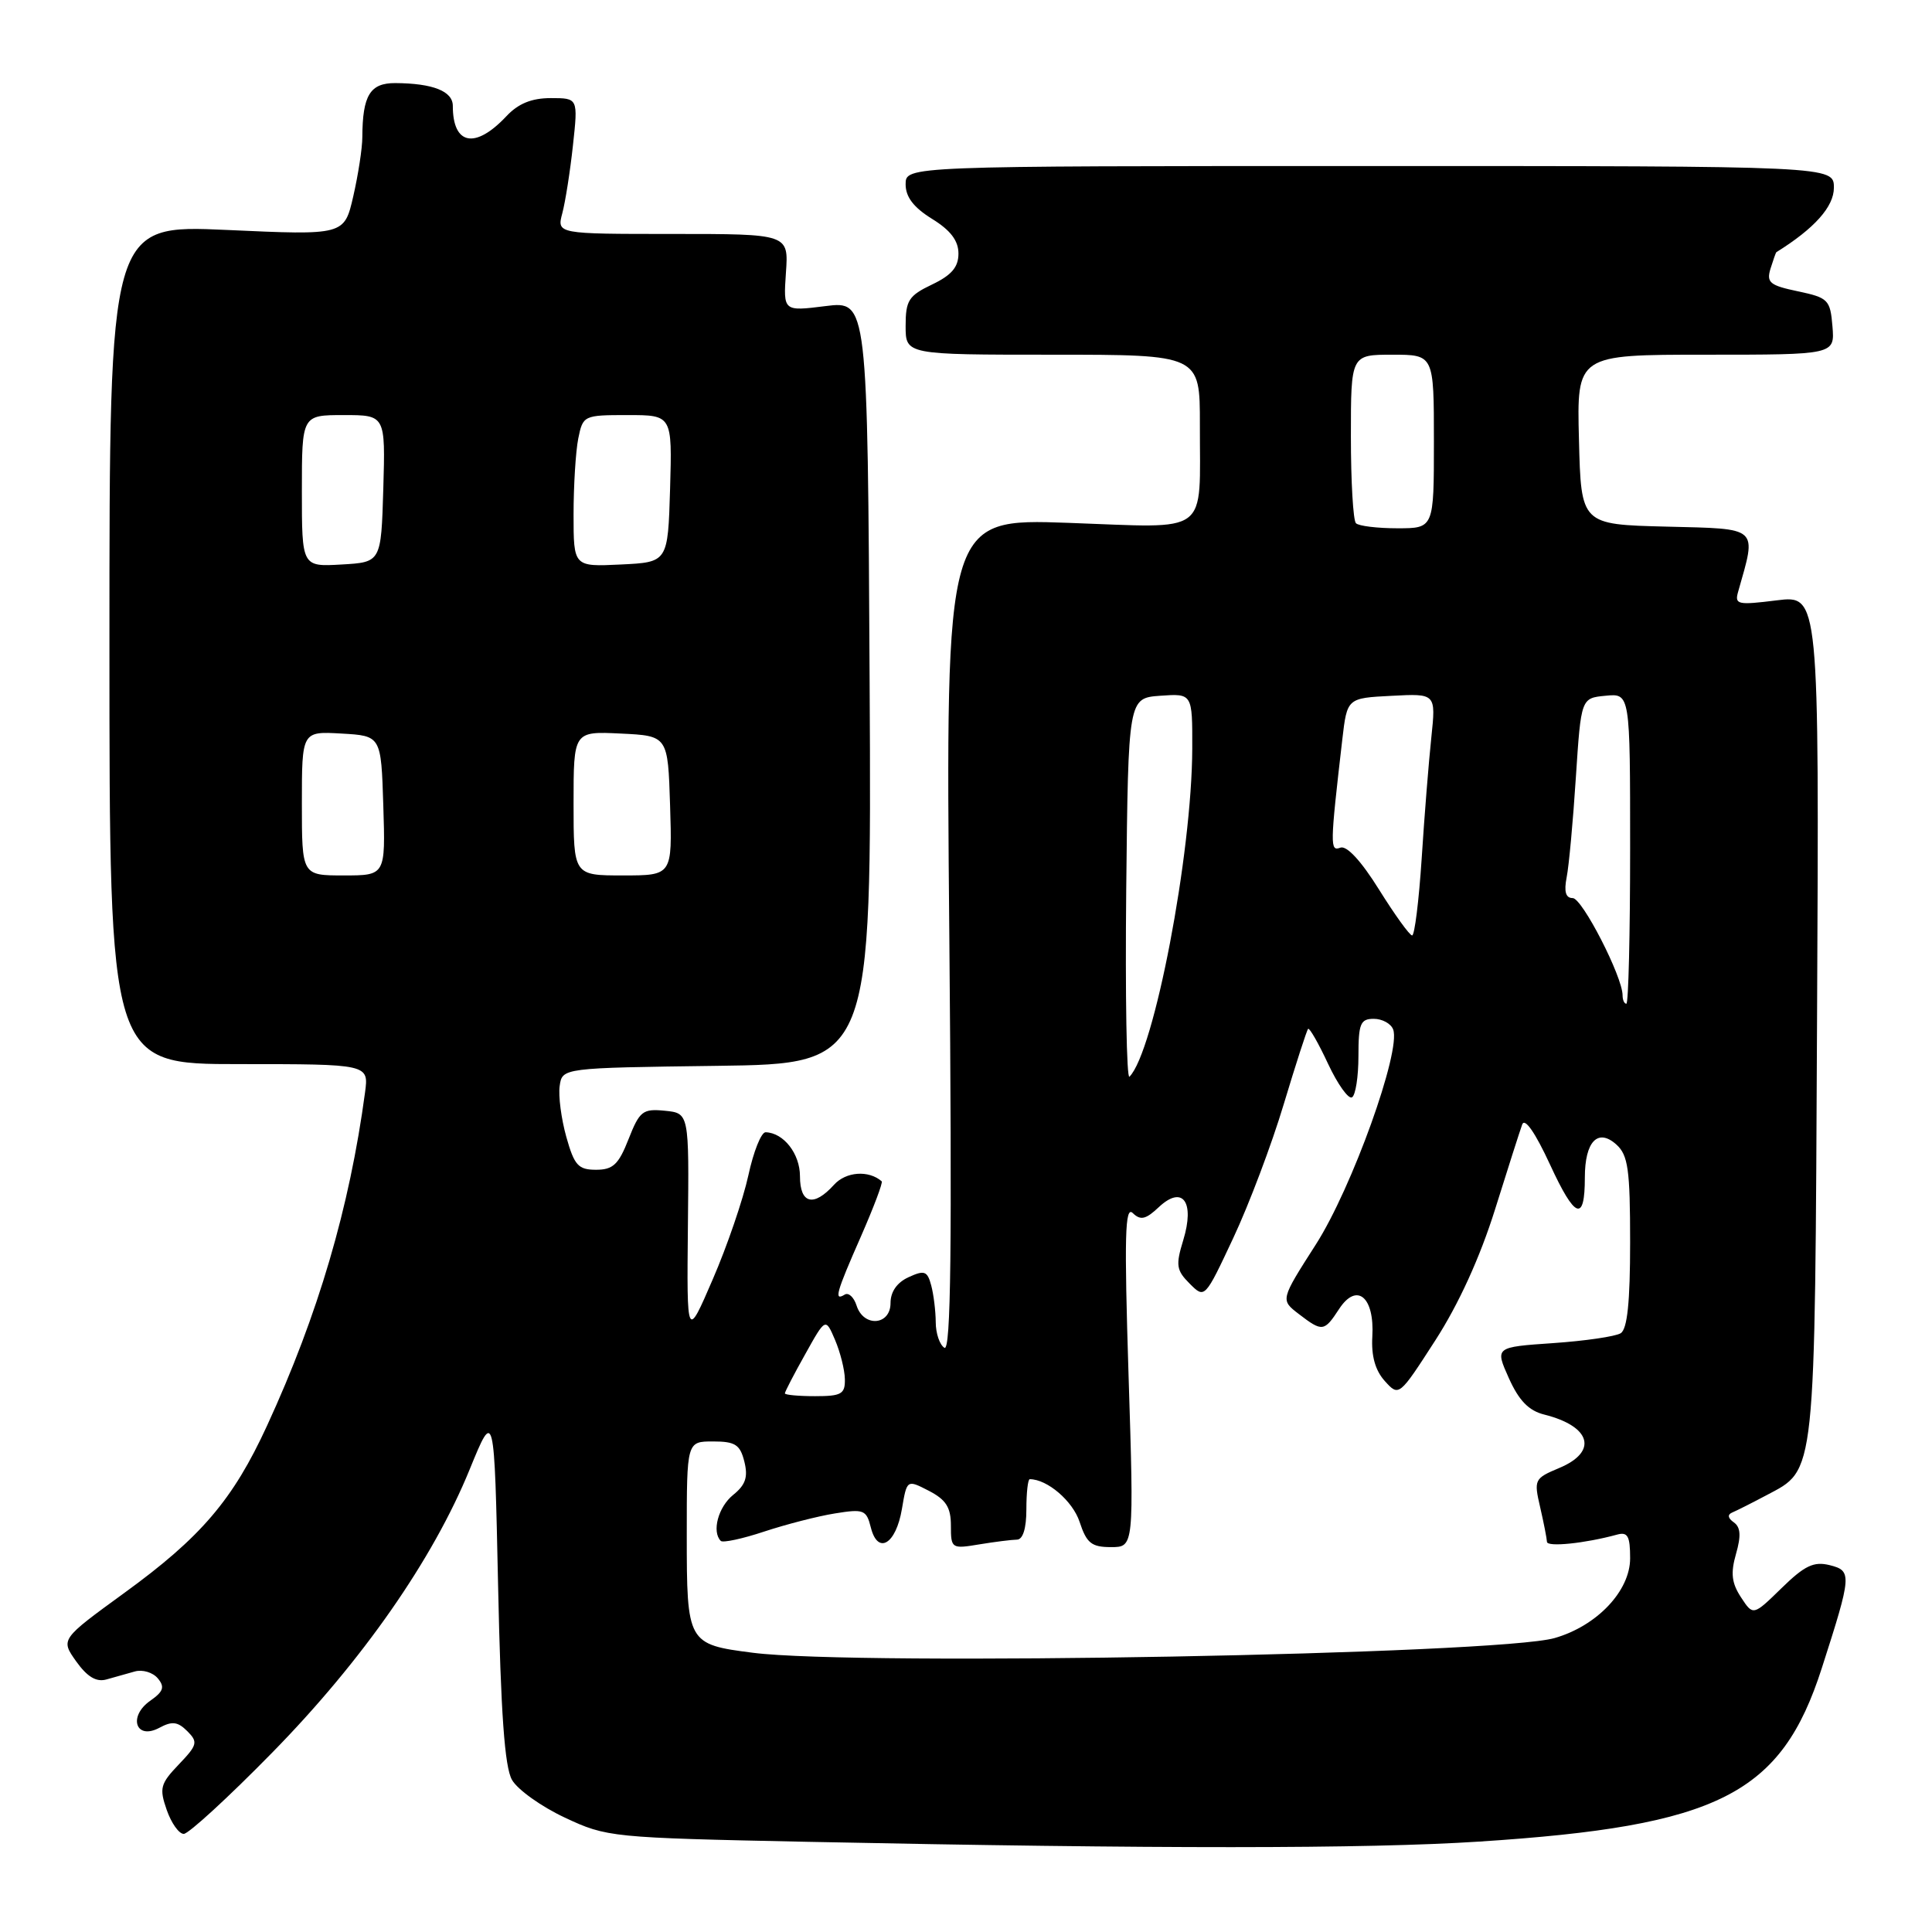 <?xml version="1.0" encoding="UTF-8" standalone="no"?>
<!DOCTYPE svg PUBLIC "-//W3C//DTD SVG 1.1//EN" "http://www.w3.org/Graphics/SVG/1.1/DTD/svg11.dtd" >
<svg xmlns="http://www.w3.org/2000/svg" xmlns:xlink="http://www.w3.org/1999/xlink" version="1.1" viewBox="0 0 256 256">
 <g >
 <path fill="currentColor"
d=" M 196.00 244.02 C 227.76 241.96 236.02 237.78 241.40 221.03 C 245.38 208.65 245.42 208.14 242.44 207.39 C 240.34 206.87 239.13 207.44 236.07 210.43 C 232.30 214.11 232.30 214.11 230.69 211.65 C 229.45 209.76 229.30 208.45 230.03 205.90 C 230.72 203.50 230.64 202.36 229.74 201.72 C 228.94 201.16 228.87 200.69 229.54 200.41 C 230.11 200.17 232.14 199.15 234.04 198.14 C 240.66 194.62 240.47 196.40 240.77 134.67 C 241.05 78.85 241.05 78.85 235.42 79.55 C 230.21 80.20 229.82 80.11 230.32 78.38 C 232.78 69.71 233.21 70.09 220.82 69.78 C 209.50 69.50 209.50 69.50 209.22 58.25 C 208.93 47.00 208.93 47.00 226.03 47.00 C 243.12 47.00 243.12 47.00 242.81 43.25 C 242.52 39.72 242.25 39.45 238.23 38.60 C 234.51 37.82 234.04 37.44 234.60 35.60 C 234.96 34.45 235.31 33.46 235.37 33.42 C 240.42 30.28 243.00 27.39 243.00 24.88 C 243.00 22.00 243.00 22.00 181.50 22.00 C 120.00 22.00 120.00 22.00 120.00 24.42 C 120.00 26.10 121.06 27.49 123.50 29.00 C 125.95 30.51 127.00 31.89 127.00 33.60 C 127.00 35.40 126.08 36.47 123.50 37.70 C 120.40 39.18 120.00 39.81 120.00 43.19 C 120.00 47.00 120.00 47.00 139.50 47.00 C 159.00 47.00 159.00 47.00 158.99 56.25 C 158.96 71.16 160.57 69.95 141.55 69.28 C 125.29 68.70 125.29 68.70 125.79 124.00 C 126.16 165.35 126.00 179.12 125.14 178.59 C 124.51 178.20 123.99 176.67 123.99 175.19 C 123.98 173.71 123.71 171.52 123.39 170.32 C 122.88 168.41 122.49 168.27 120.40 169.23 C 118.86 169.93 118.00 171.16 118.00 172.66 C 118.00 175.64 114.42 175.90 113.50 172.99 C 113.14 171.88 112.44 171.23 111.93 171.54 C 110.47 172.44 110.78 171.33 114.08 163.83 C 115.77 159.97 117.01 156.69 116.83 156.53 C 115.10 155.02 112.09 155.24 110.51 156.99 C 107.81 159.98 106.00 159.52 106.00 155.86 C 106.00 152.88 103.84 150.10 101.45 150.03 C 100.87 150.01 99.84 152.59 99.16 155.75 C 98.47 158.91 96.36 165.10 94.45 169.50 C 91.00 177.50 91.00 177.50 91.15 162.50 C 91.31 147.50 91.31 147.50 88.10 147.18 C 85.17 146.89 84.75 147.22 83.29 150.93 C 81.97 154.30 81.23 155.00 78.98 155.00 C 76.62 155.00 76.10 154.42 75.04 150.65 C 74.37 148.25 73.97 145.22 74.16 143.90 C 74.50 141.50 74.50 141.50 95.00 141.23 C 115.50 140.96 115.50 140.96 115.23 90.41 C 114.96 39.86 114.96 39.86 109.38 40.56 C 103.79 41.26 103.79 41.26 104.14 36.13 C 104.50 31.00 104.50 31.00 89.14 31.00 C 73.78 31.00 73.78 31.00 74.51 28.25 C 74.91 26.74 75.55 22.69 75.92 19.25 C 76.60 13.00 76.60 13.00 72.98 13.00 C 70.44 13.00 68.67 13.72 67.09 15.41 C 62.96 19.80 60.00 19.22 60.00 14.03 C 60.00 12.08 57.36 11.04 52.37 11.01 C 49.03 11.00 48.04 12.63 48.01 18.17 C 48.01 19.64 47.46 23.17 46.81 26.01 C 45.62 31.18 45.62 31.18 30.06 30.47 C 14.50 29.77 14.50 29.77 14.50 85.38 C 14.50 141.00 14.50 141.00 31.69 141.00 C 48.87 141.00 48.87 141.00 48.37 144.75 C 46.32 160.02 42.15 174.22 35.39 188.90 C 30.88 198.72 26.63 203.70 16.46 211.08 C 8.02 217.22 8.02 217.22 10.10 220.15 C 11.56 222.19 12.76 222.91 14.09 222.54 C 15.14 222.24 16.84 221.76 17.86 221.48 C 18.88 221.19 20.25 221.60 20.91 222.39 C 21.86 223.53 21.66 224.13 19.92 225.35 C 16.94 227.43 17.98 230.61 21.10 228.95 C 22.80 228.03 23.55 228.12 24.82 229.39 C 26.26 230.83 26.16 231.22 23.69 233.80 C 21.24 236.36 21.09 236.95 22.09 239.82 C 22.70 241.57 23.71 243.00 24.35 243.00 C 24.98 243.00 30.25 238.17 36.05 232.25 C 48.00 220.07 57.37 206.64 62.24 194.69 C 65.50 186.72 65.50 186.72 66.00 210.11 C 66.36 227.00 66.87 234.15 67.84 235.84 C 68.57 237.13 71.72 239.38 74.84 240.84 C 80.40 243.45 80.95 243.51 107.00 244.05 C 153.13 245.00 181.05 244.99 196.00 244.02 Z  M 99.76 219.00 C 91.09 217.89 91.00 217.73 91.00 203.38 C 91.00 191.00 91.00 191.00 94.48 191.00 C 97.42 191.00 98.07 191.42 98.63 193.67 C 99.14 195.71 98.80 196.75 97.15 198.08 C 95.17 199.68 94.29 202.96 95.51 204.18 C 95.79 204.45 98.38 203.90 101.26 202.94 C 104.14 201.99 108.36 200.90 110.62 200.54 C 114.45 199.92 114.80 200.05 115.39 202.40 C 116.31 206.07 118.72 204.64 119.51 199.94 C 120.17 196.04 120.17 196.04 123.08 197.54 C 125.36 198.72 126.00 199.74 126.00 202.16 C 126.00 205.19 126.09 205.25 129.75 204.64 C 131.81 204.30 134.06 204.02 134.75 204.01 C 135.54 204.00 136.00 202.53 136.00 200.00 C 136.00 197.80 136.20 196.00 136.45 196.00 C 138.77 196.00 142.14 198.89 143.05 201.65 C 143.98 204.48 144.63 205.00 147.21 205.00 C 150.26 205.00 150.26 205.00 149.54 182.25 C 148.96 163.77 149.06 159.73 150.10 160.74 C 151.13 161.74 151.82 161.58 153.54 159.96 C 156.70 156.99 158.35 159.23 156.78 164.35 C 155.77 167.65 155.87 168.32 157.64 170.09 C 159.64 172.09 159.64 172.09 163.42 164.03 C 165.50 159.60 168.51 151.63 170.10 146.32 C 171.70 141.01 173.15 136.52 173.33 136.33 C 173.51 136.15 174.71 138.24 175.98 140.97 C 177.26 143.70 178.69 145.69 179.15 145.40 C 179.62 145.12 180.00 142.66 180.00 139.94 C 180.00 135.64 180.26 135.00 182.03 135.00 C 183.15 135.00 184.31 135.63 184.60 136.41 C 185.68 139.22 179.14 157.44 174.35 164.91 C 169.66 172.24 169.66 172.24 172.08 174.10 C 175.22 176.51 175.46 176.48 177.45 173.43 C 179.79 169.87 182.15 171.85 181.84 177.11 C 181.69 179.68 182.23 181.59 183.49 182.99 C 185.37 185.07 185.38 185.06 190.19 177.60 C 193.28 172.81 196.10 166.62 198.08 160.32 C 199.77 154.92 201.40 149.82 201.70 149.00 C 202.04 148.07 203.43 150.08 205.39 154.32 C 208.71 161.52 210.00 162.00 210.00 156.03 C 210.00 151.25 211.73 149.44 214.19 151.67 C 215.73 153.07 216.00 154.97 216.00 164.60 C 216.00 172.54 215.63 176.11 214.75 176.66 C 214.06 177.09 210.03 177.68 205.79 177.97 C 198.09 178.50 198.09 178.50 199.93 182.61 C 201.27 185.59 202.57 186.93 204.63 187.44 C 210.84 189.00 211.77 192.36 206.60 194.52 C 203.31 195.90 203.23 196.06 204.08 199.72 C 204.56 201.80 204.96 203.86 204.98 204.30 C 205.00 205.02 210.00 204.51 214.25 203.35 C 215.68 202.95 216.00 203.52 216.00 206.49 C 216.00 210.80 211.61 215.44 206.00 217.05 C 198.45 219.22 113.62 220.78 99.76 219.00 Z  M 104.00 184.63 C 104.00 184.42 105.21 182.08 106.70 179.43 C 109.39 174.60 109.39 174.60 110.65 177.55 C 111.34 179.17 111.93 181.51 111.95 182.75 C 111.99 184.72 111.49 185.00 108.00 185.00 C 105.80 185.00 104.00 184.83 104.00 184.63 Z  M 149.23 117.93 C 149.50 92.50 149.50 92.50 153.75 92.19 C 158.00 91.89 158.00 91.89 157.98 99.19 C 157.94 113.18 152.92 139.41 149.66 142.67 C 149.28 143.06 149.09 131.92 149.23 117.93 Z  M 215.00 131.88 C 215.00 129.43 209.65 119.00 208.39 119.00 C 207.46 119.00 207.22 118.15 207.59 116.25 C 207.89 114.74 208.44 108.78 208.81 103.00 C 209.50 92.50 209.50 92.50 212.75 92.19 C 216.00 91.87 216.00 91.87 216.00 112.44 C 216.00 123.75 215.78 133.00 215.50 133.00 C 215.22 133.00 215.00 132.49 215.00 131.88 Z  M 182.72 117.86 C 180.36 114.07 178.44 112.00 177.60 112.32 C 176.22 112.85 176.23 112.09 177.86 98.00 C 178.50 92.50 178.50 92.50 184.39 92.20 C 190.27 91.89 190.27 91.89 189.66 97.70 C 189.32 100.89 188.74 108.11 188.38 113.75 C 188.01 119.39 187.44 123.98 187.11 123.95 C 186.77 123.93 184.80 121.19 182.72 117.86 Z  M 40.00 106.45 C 40.00 96.90 40.00 96.90 45.25 97.20 C 50.50 97.50 50.50 97.50 50.79 106.75 C 51.08 116.00 51.08 116.00 45.54 116.00 C 40.00 116.00 40.00 116.00 40.00 106.45 Z  M 76.00 106.45 C 76.00 96.90 76.00 96.90 82.25 97.20 C 88.50 97.50 88.50 97.50 88.79 106.75 C 89.08 116.00 89.08 116.00 82.54 116.00 C 76.00 116.00 76.00 116.00 76.00 106.45 Z  M 40.00 65.05 C 40.00 55.00 40.00 55.00 45.54 55.00 C 51.07 55.00 51.07 55.00 50.79 64.75 C 50.50 74.50 50.50 74.50 45.25 74.80 C 40.00 75.10 40.00 75.10 40.00 65.05 Z  M 76.00 68.17 C 76.00 64.37 76.28 59.84 76.62 58.12 C 77.24 55.05 77.34 55.00 83.16 55.00 C 89.07 55.00 89.07 55.00 88.79 64.75 C 88.50 74.50 88.50 74.50 82.25 74.80 C 76.00 75.10 76.00 75.10 76.00 68.17 Z  M 179.67 69.33 C 179.30 68.97 179.00 63.79 179.00 57.83 C 179.00 47.00 179.00 47.00 184.50 47.00 C 190.00 47.00 190.00 47.00 190.00 58.50 C 190.00 70.00 190.00 70.00 185.17 70.00 C 182.51 70.00 180.03 69.70 179.67 69.33 Z "/>
</g>
</svg>